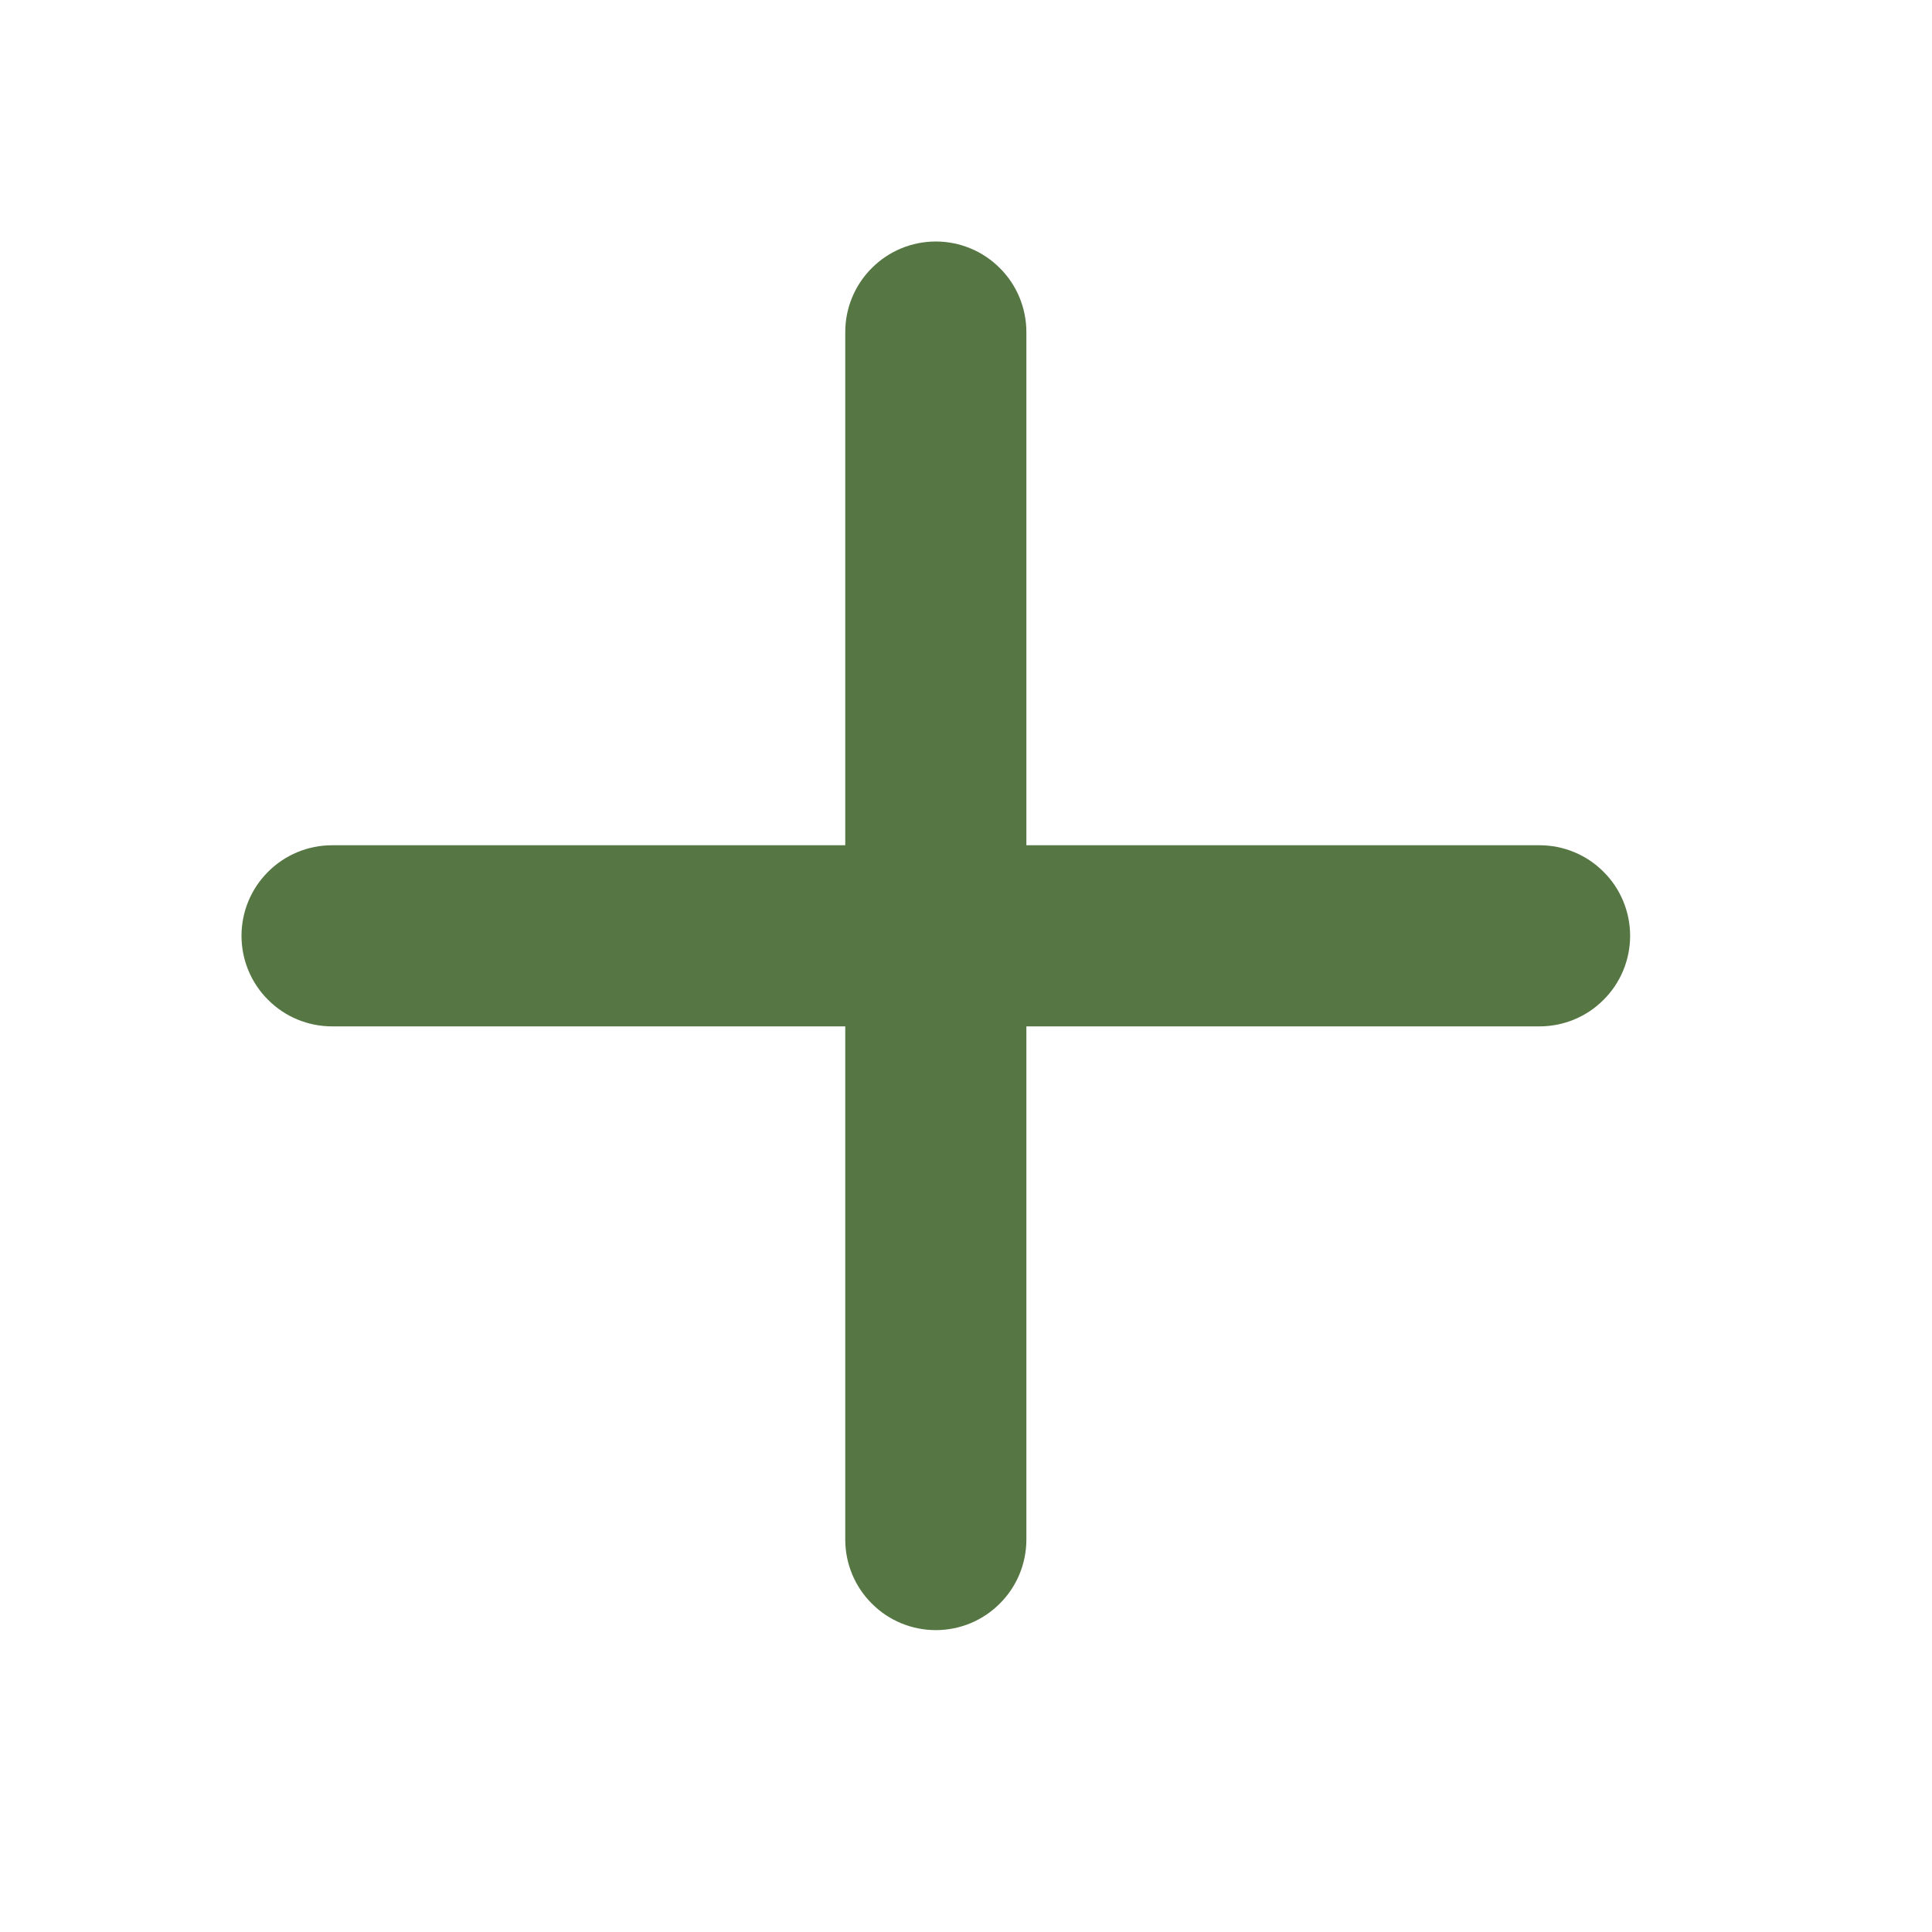 <svg width="16" height="16" viewBox="0 0 16 16" fill="none" xmlns="http://www.w3.org/2000/svg">
<path d="M8.5 2.75C8.5 2.551 8.421 2.36 8.28 2.22C8.14 2.079 7.949 2 7.75 2C7.551 2 7.36 2.079 7.22 2.22C7.079 2.36 7 2.551 7 2.75V7H2.75C2.551 7 2.36 7.079 2.22 7.22C2.079 7.36 2 7.551 2 7.75C2 7.949 2.079 8.14 2.22 8.28C2.36 8.421 2.551 8.5 2.75 8.5H7V12.75C7 12.949 7.079 13.14 7.22 13.28C7.36 13.421 7.551 13.5 7.75 13.5C7.949 13.5 8.14 13.421 8.28 13.28C8.421 13.14 8.5 12.949 8.5 12.75V8.5H12.75C12.949 8.5 13.14 8.421 13.28 8.28C13.421 8.14 13.5 7.949 13.5 7.75C13.5 7.551 13.421 7.36 13.28 7.22C13.14 7.079 12.949 7 12.75 7H8.5V2.75Z" fill="#567744"/>
</svg>
